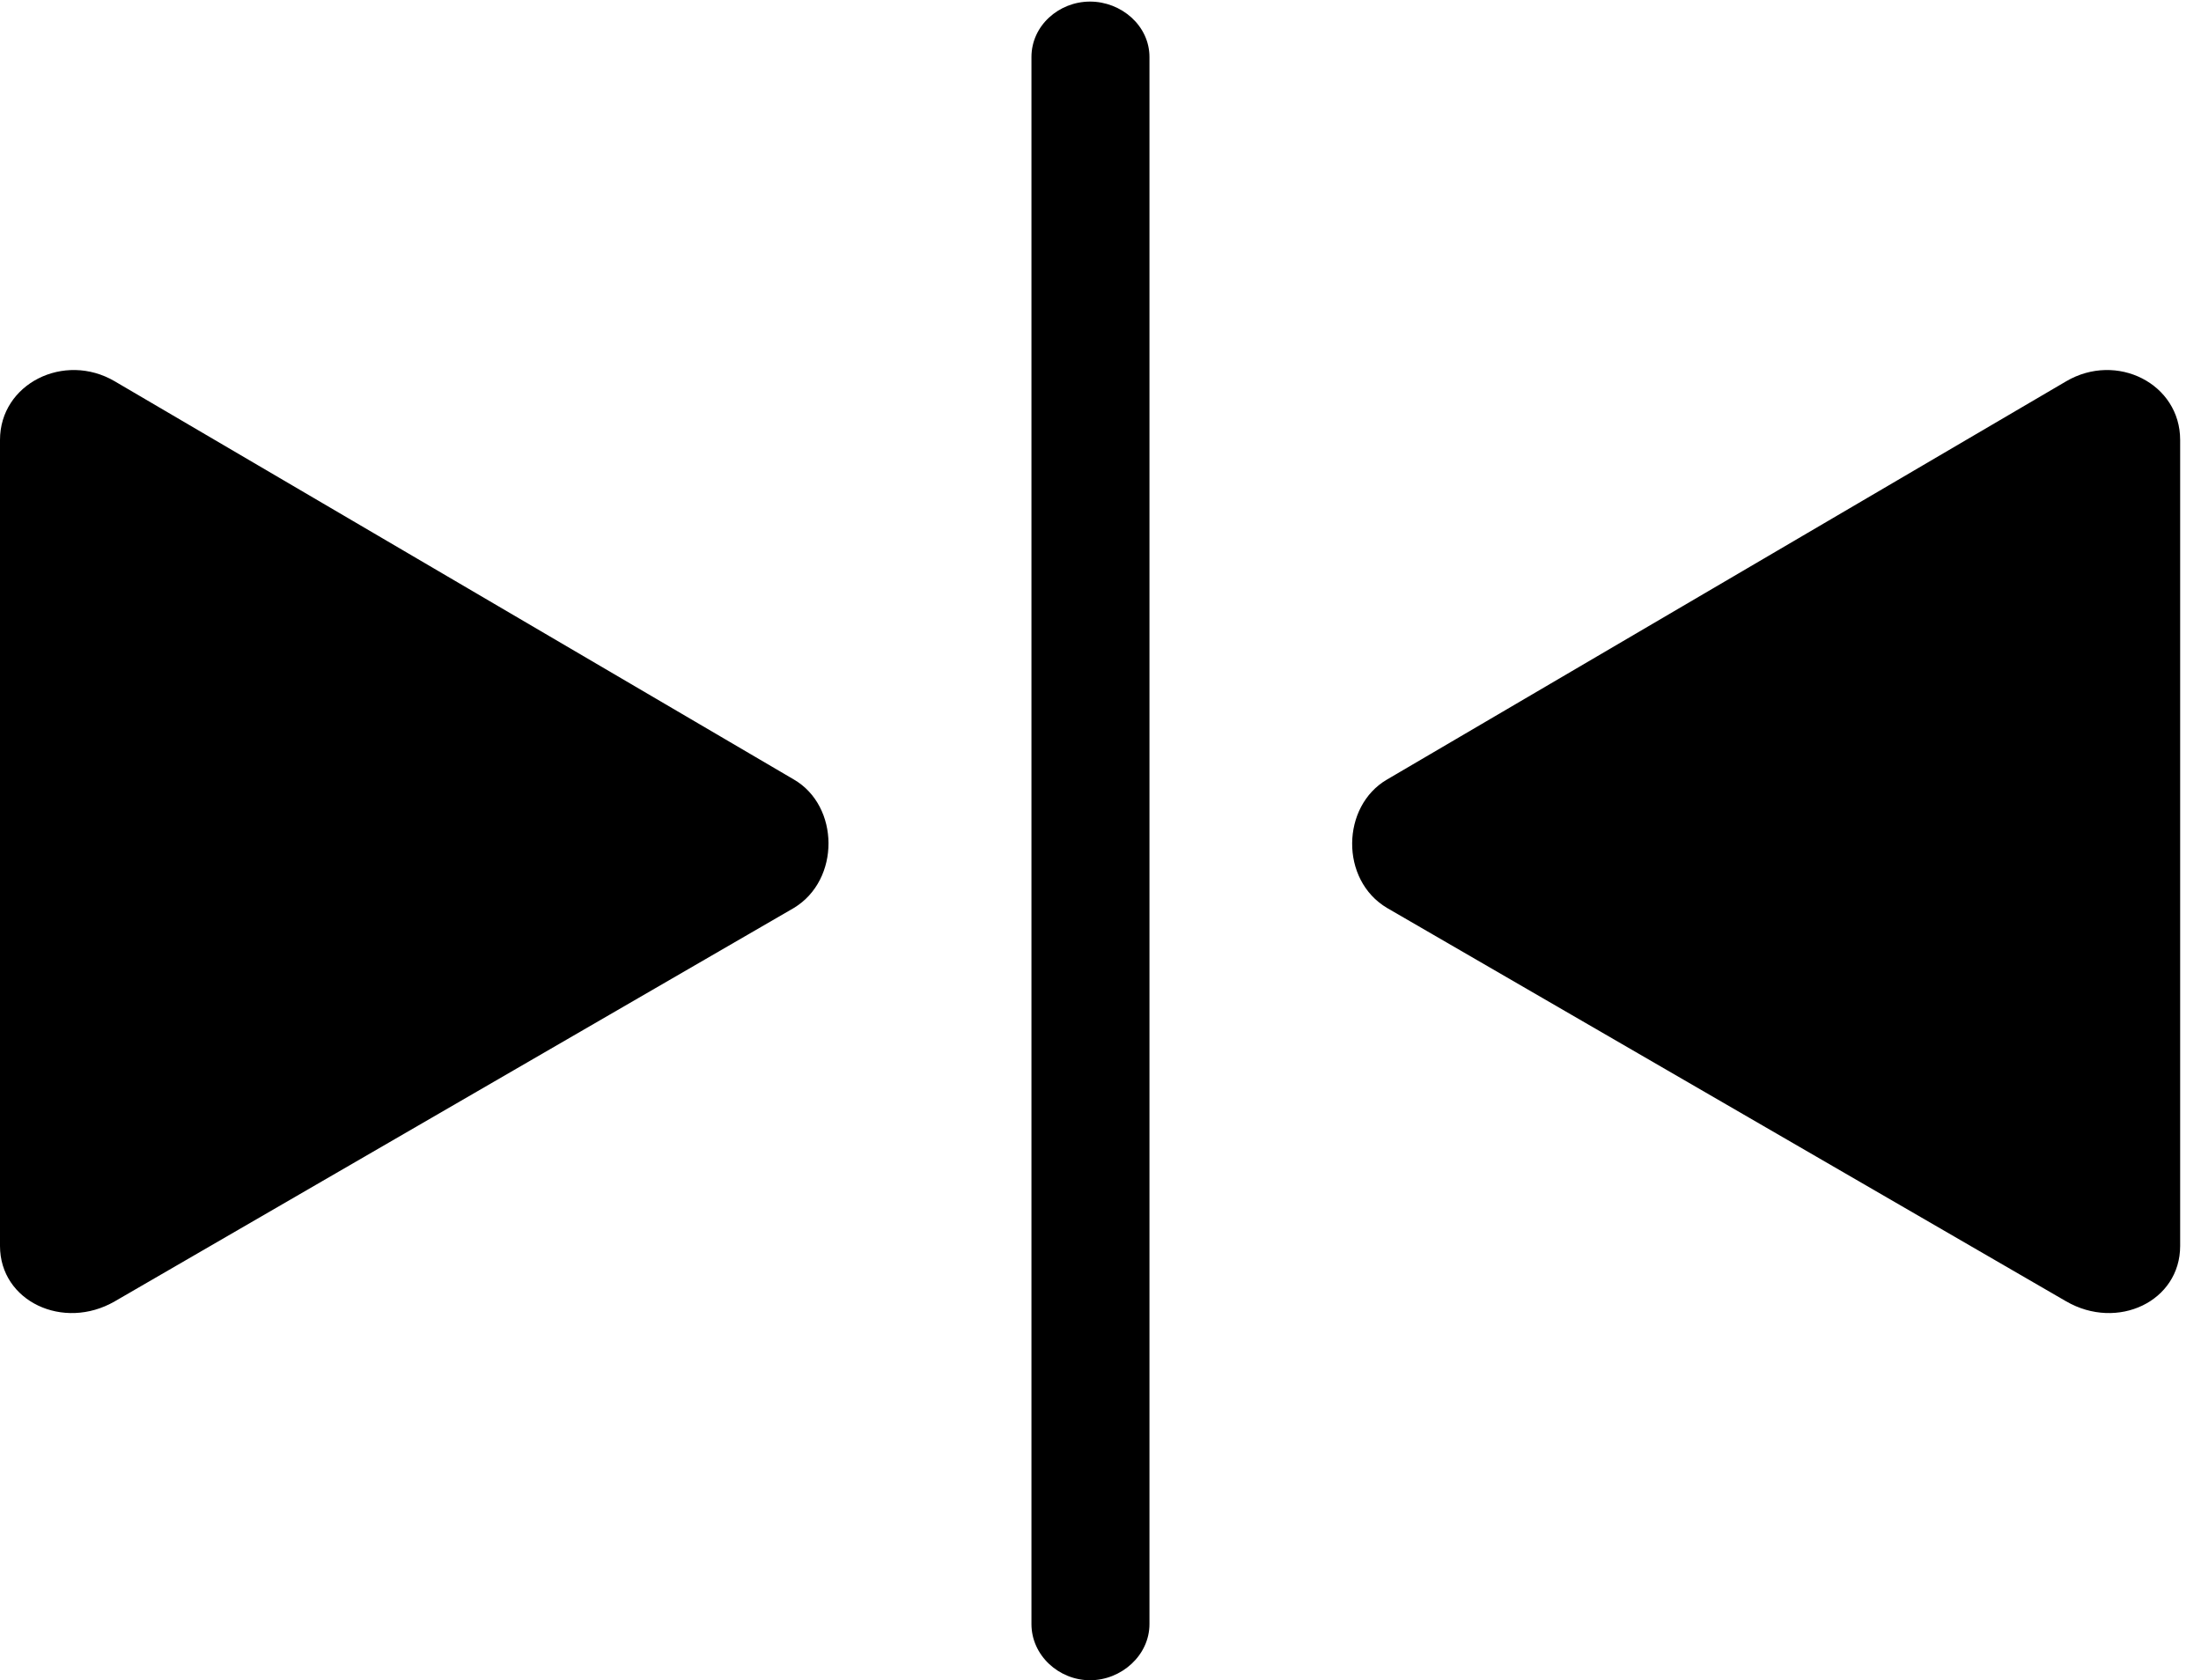 <svg version="1.1" xmlns="http://www.w3.org/2000/svg" xmlns:xlink="http://www.w3.org/1999/xlink" viewBox="0 0 37.488 28.615">
 <g>
  
  <path d="M18.566 28.615C19.1 28.615 19.578 28.191 19.578 27.658L19.578 0.971C19.578 0.438 19.1 0.027 18.566 0.027C18.033 0.027 17.568 0.438 17.568 0.971L17.568 27.658C17.568 28.191 18.033 28.615 18.566 28.615ZM1.955 22.162L13.521 15.463C14.315 14.984 14.301 13.727 13.521 13.275L1.955 6.494C1.094 5.988 0 6.535 0 7.492L0 21.219C0 22.162 1.08 22.668 1.955 22.162ZM35.191 22.162C36.066 22.668 37.133 22.162 37.133 21.219L37.133 7.492C37.133 6.535 36.053 5.988 35.191 6.494L23.625 13.275C22.846 13.727 22.818 14.984 23.625 15.463Z" style="fill:hsl(0 0 0/0.85)"></path>
 </g>
</svg>